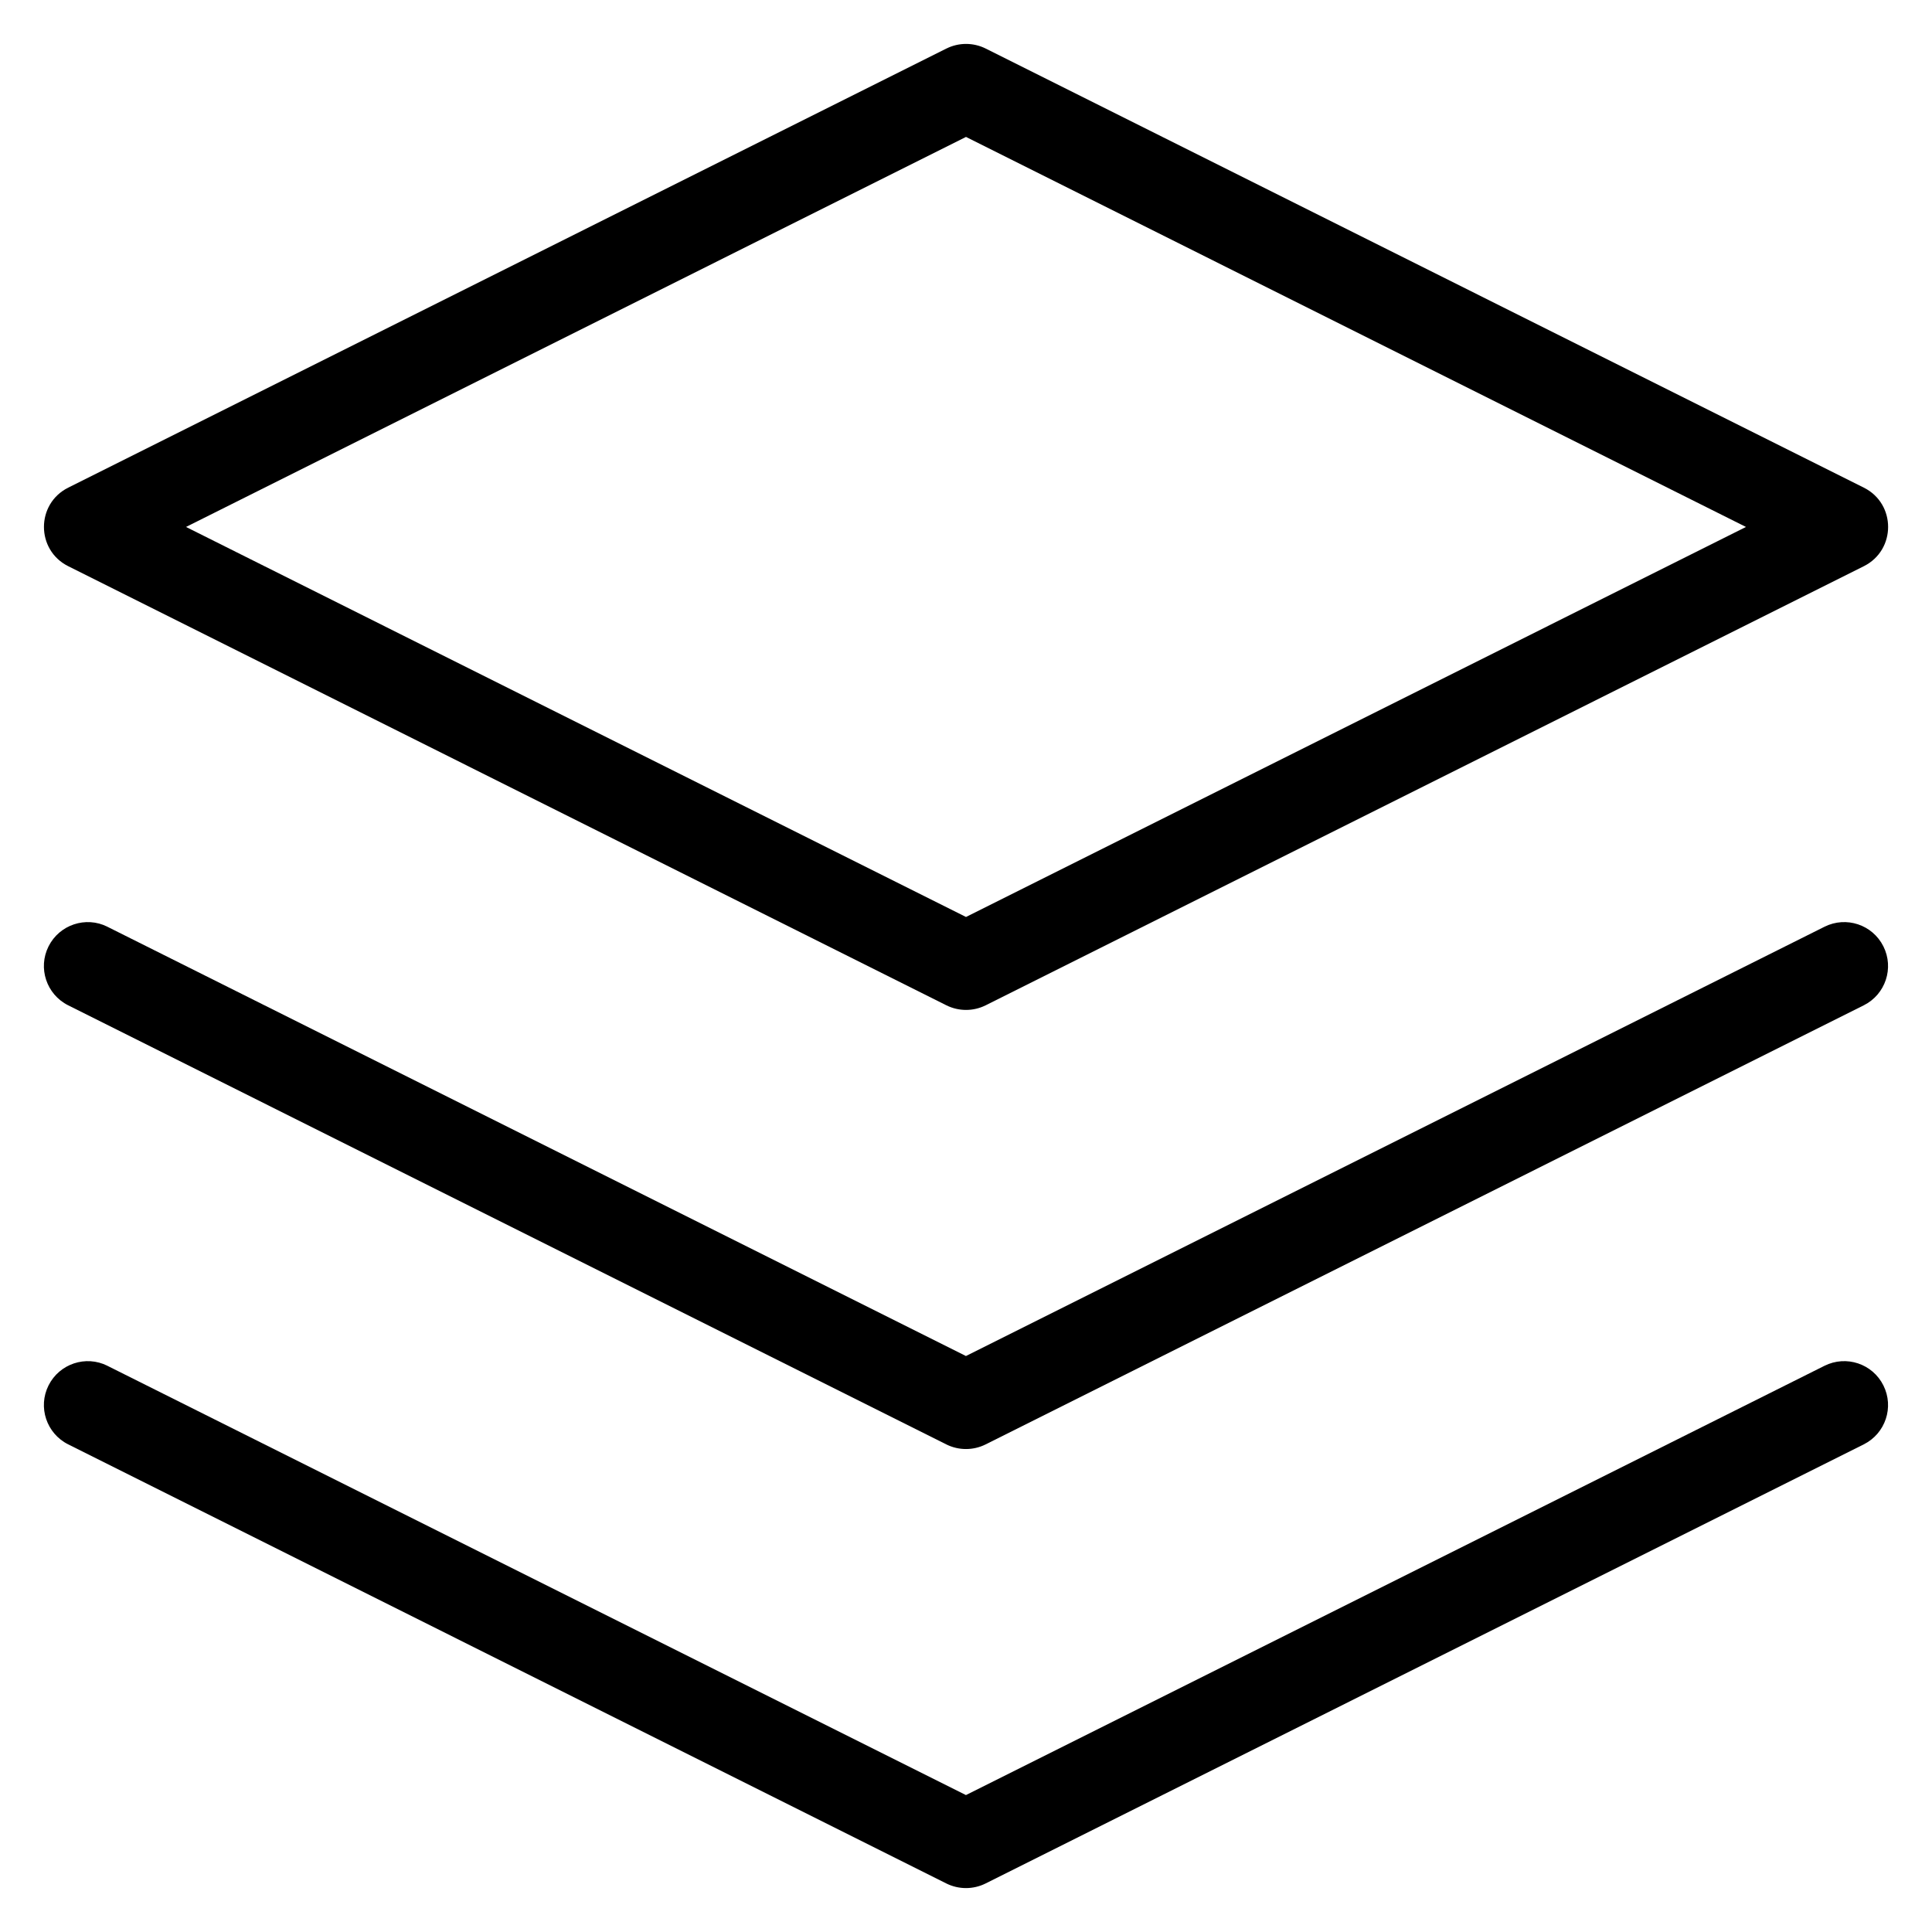 <!-- Generated by IcoMoon.io -->
<svg version="1.1" xmlns="http://www.w3.org/2000/svg" width="32" height="32" viewBox="0 0 32 32">
<title>layers</title>
<path d="M15.675 0.804l-14.545 7.273c-0.536 0.268-0.536 1.033 0 1.301l14.545 7.273c0.205 0.102 0.446 0.102 0.651 0l14.545-7.273c0.536-0.268 0.536-1.033 0-1.301l-14.545-7.273c-0.205-0.102-0.446-0.102-0.65 0zM16 2.268l12.919 6.46-12.919 6.46-12.919-6.46 12.919-6.46z"></path>
<path d="M1.78 22.622c-0.359-0.18-0.796-0.034-0.976 0.325s-0.034 0.796 0.325 0.976l14.545 7.273c0.205 0.102 0.446 0.102 0.651 0l14.545-7.273c0.359-0.18 0.505-0.616 0.325-0.976s-0.616-0.505-0.976-0.325l-14.22 7.11-14.22-7.11z"></path>
<path d="M1.78 15.35c-0.359-0.18-0.796-0.034-0.976 0.325s-0.034 0.796 0.325 0.976l14.545 7.273c0.205 0.102 0.446 0.102 0.651 0l14.545-7.273c0.359-0.18 0.505-0.616 0.325-0.976s-0.616-0.505-0.976-0.325l-14.22 7.11-14.22-7.11z"></path>
</svg>
